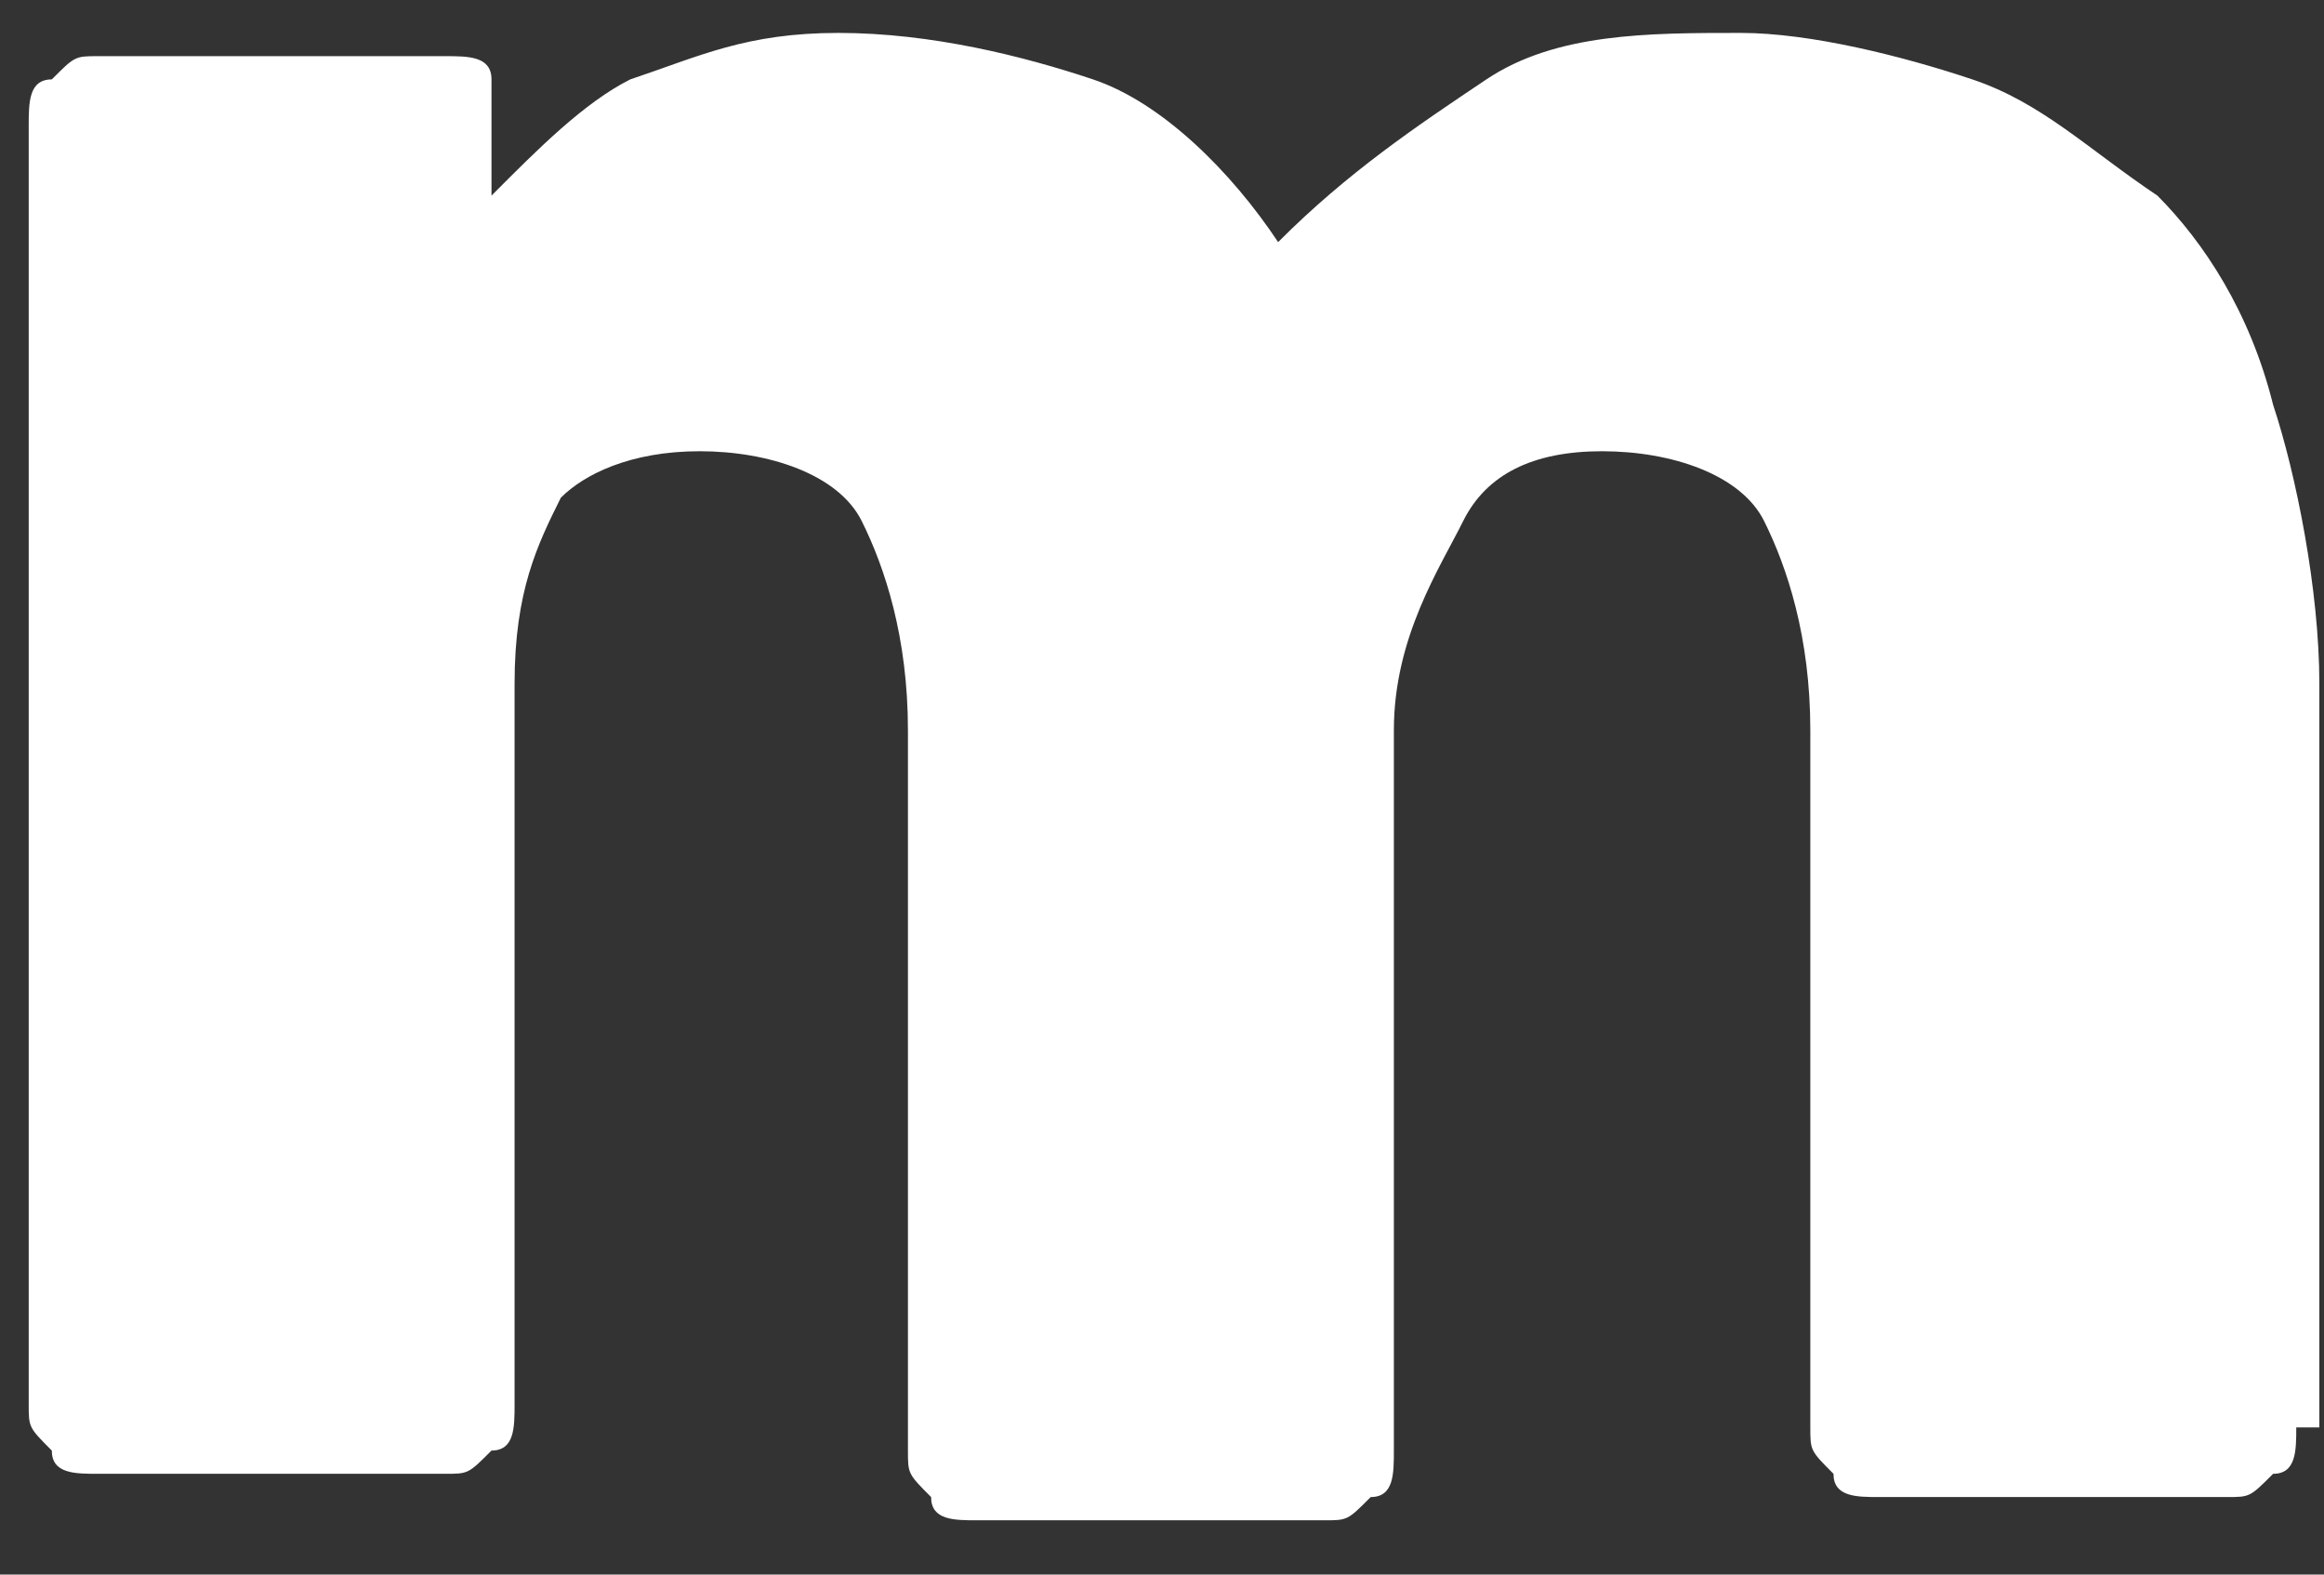 <svg width="31" height="21" viewBox="0 0 31 21" fill="none" xmlns="http://www.w3.org/2000/svg">
<rect x="0" y="0" width="31" height="21" fill="#333333" stroke="none"/>
<path d="M30.63 19.037C30.63 19.346 30.63 19.656 30.321 19.656C30.012 19.966 30.012 19.966 29.704 19.966H25.074C24.765 19.966 24.457 19.966 24.457 19.656C24.148 19.346 24.148 19.346 24.148 19.037V9.738C24.148 8.498 23.84 7.568 23.531 6.948C23.222 6.328 22.296 6.018 21.37 6.018C20.444 6.018 19.827 6.328 19.518 6.948C19.21 7.568 18.593 8.498 18.593 9.738V19.346C18.593 19.656 18.593 19.966 18.284 19.966C17.975 20.276 17.975 20.276 17.667 20.276H13.037C12.728 20.276 12.42 20.276 12.42 19.966C12.111 19.656 12.111 19.656 12.111 19.346V9.738C12.111 8.498 11.803 7.568 11.494 6.948C11.185 6.328 10.259 6.018 9.333 6.018C8.407 6.018 7.79 6.328 7.481 6.638C7.173 7.258 6.864 7.878 6.864 9.118V18.727C6.864 19.037 6.864 19.346 6.556 19.346C6.247 19.656 6.247 19.656 5.938 19.656H1.309C1 19.656 0.691 19.656 0.691 19.346C0.383 19.037 0.383 19.037 0.383 18.727V1.679C0.383 1.369 0.383 1.059 0.691 1.059C1 0.749 1 0.749 1.309 0.749H5.938C6.247 0.749 6.556 0.749 6.556 1.059C6.556 1.369 6.556 1.679 6.556 1.679V2.609C7.173 1.989 7.79 1.369 8.407 1.059C9.333 0.749 9.951 0.439 11.185 0.439C12.42 0.439 13.654 0.749 14.58 1.059C15.506 1.369 16.432 2.299 17.049 3.229C17.975 2.299 18.901 1.679 19.827 1.059C20.753 0.439 21.988 0.439 23.222 0.439C24.148 0.439 25.383 0.749 26.309 1.059C27.235 1.369 27.852 1.989 28.778 2.609C29.395 3.229 30.012 4.158 30.321 5.398C30.63 6.328 30.938 7.878 30.938 9.118V19.037H30.63Z" fill="white"/>
</svg>
